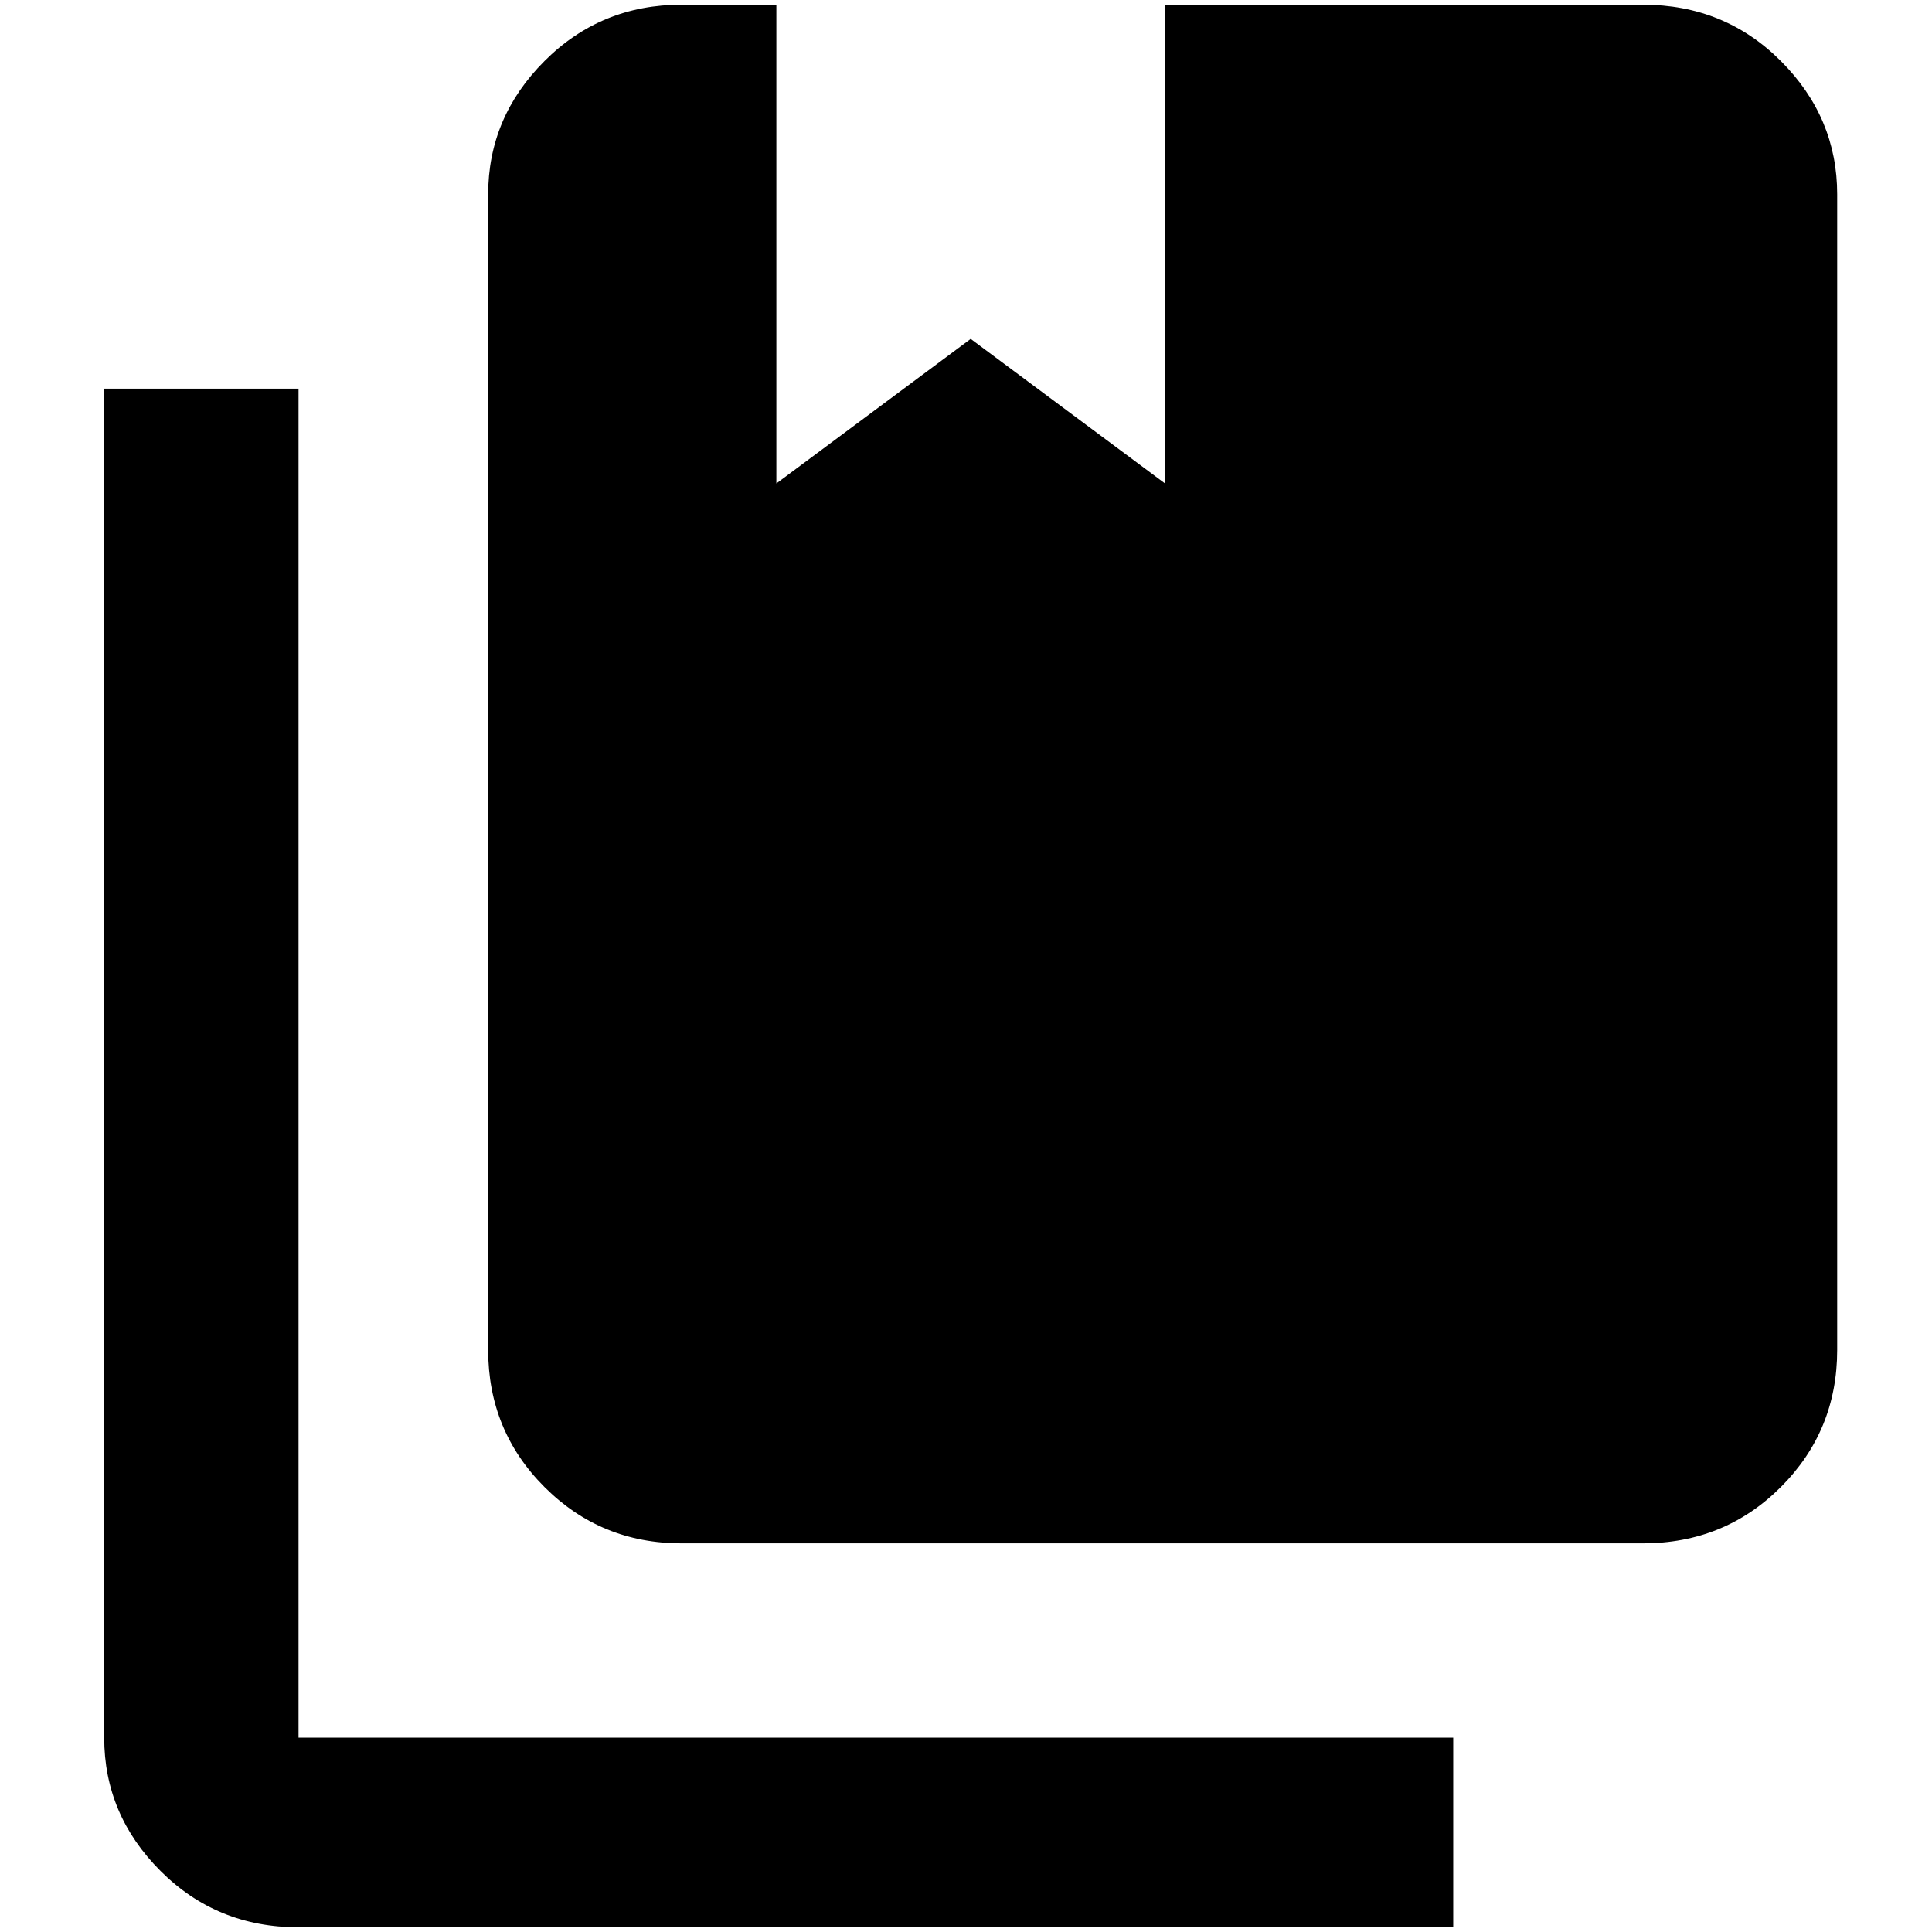 <?xml version="1.0" standalone="no"?>
<!DOCTYPE svg PUBLIC "-//W3C//DTD SVG 1.1//EN" "http://www.w3.org/Graphics/SVG/1.1/DTD/svg11.dtd" >
<svg xmlns="http://www.w3.org/2000/svg" xmlns:xlink="http://www.w3.org/1999/xlink" version="1.1" width="2048" height="2048" viewBox="-10 0 2058 2048">
   <path fill="currentColor"
d="M1740 1639h-1024q-86 0 -146 -60t-60 -146v-1231q0 -82 60 -142t146 -60h101v510l207 -154l207 154v-510h509q87 0 147 60t60 142v1231q0 86 -60 146t-147 60zM1538 1846v202h-1230q-87 0 -147 -60t-60 -142v-1437h207v1437h1230z" />
</svg>
